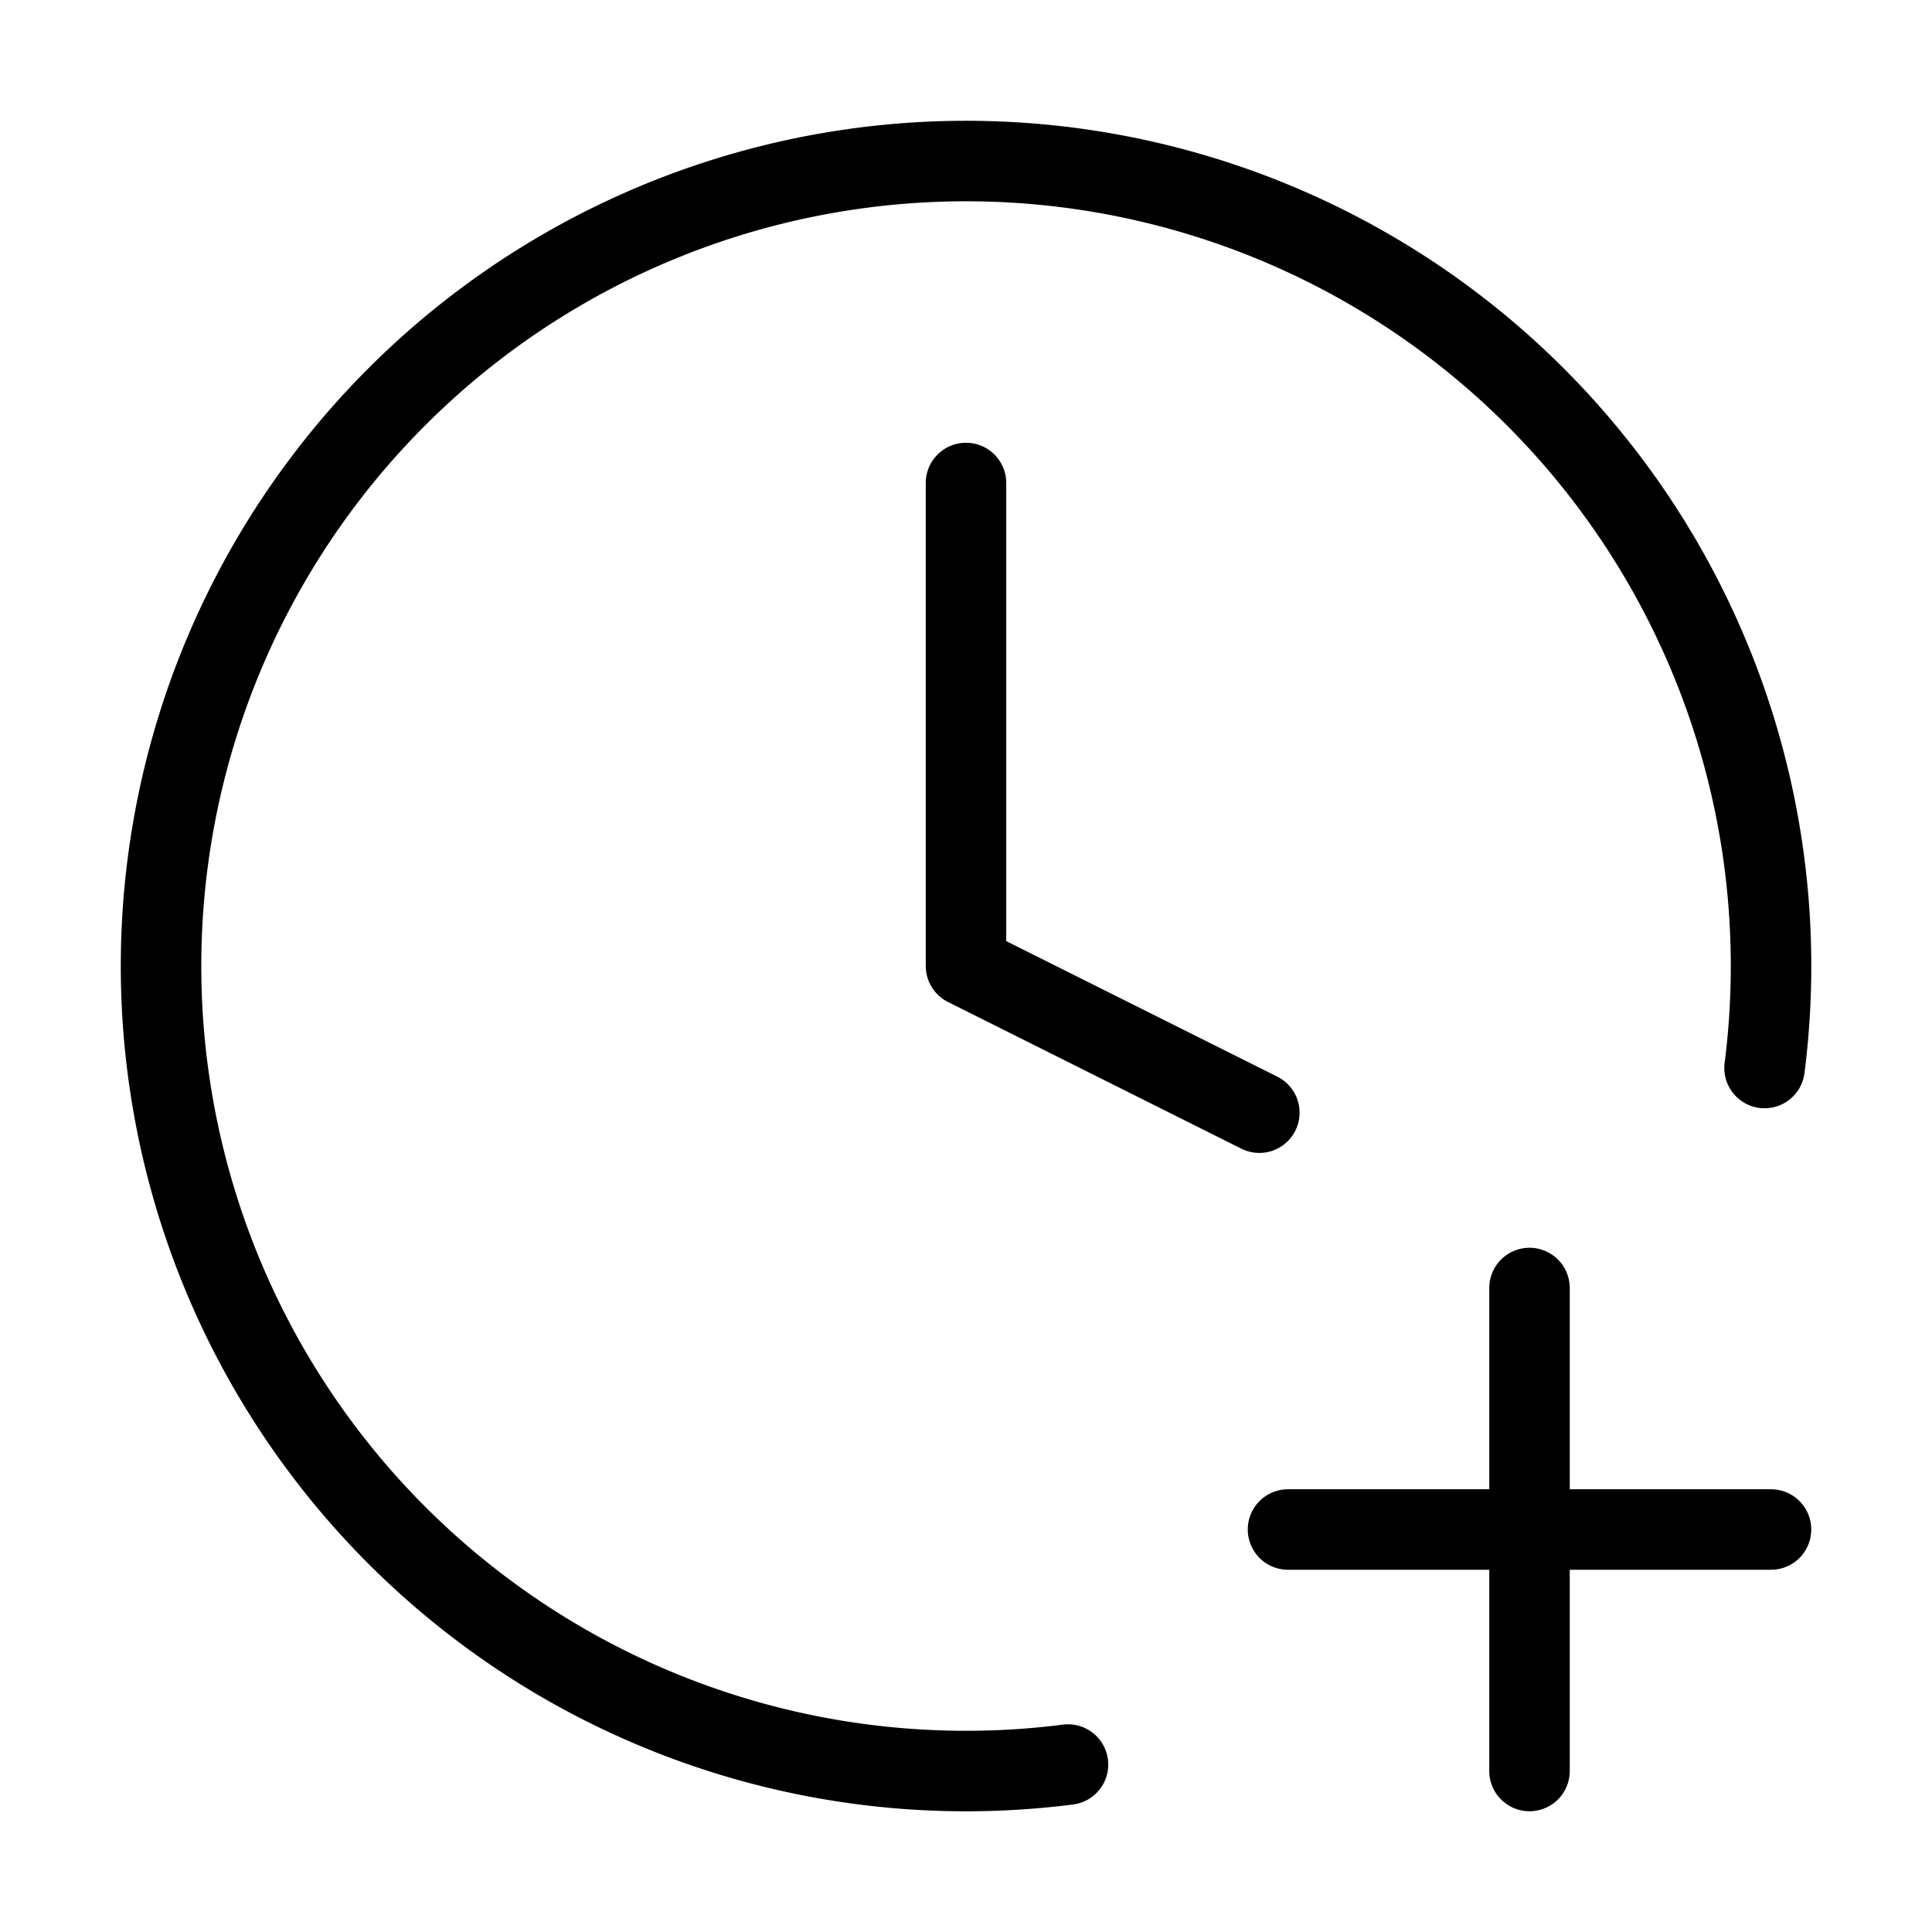 <svg xmlns="http://www.w3.org/2000/svg" width="24" height="24" viewBox="0 0 24 24" fill="none" stroke="currentColor" stroke-width="1" stroke-linecap="round" stroke-linejoin="round" class="lucide lucide-clock-plus-icon lucide-clock-plus"><path d="M12 6v6l3.644 1.822"/><path d="M16 19h6"/><path d="M19 16v6"/><path d="M21.92 13.267a10 10 0 1 0-8.653 8.653"/></svg>
